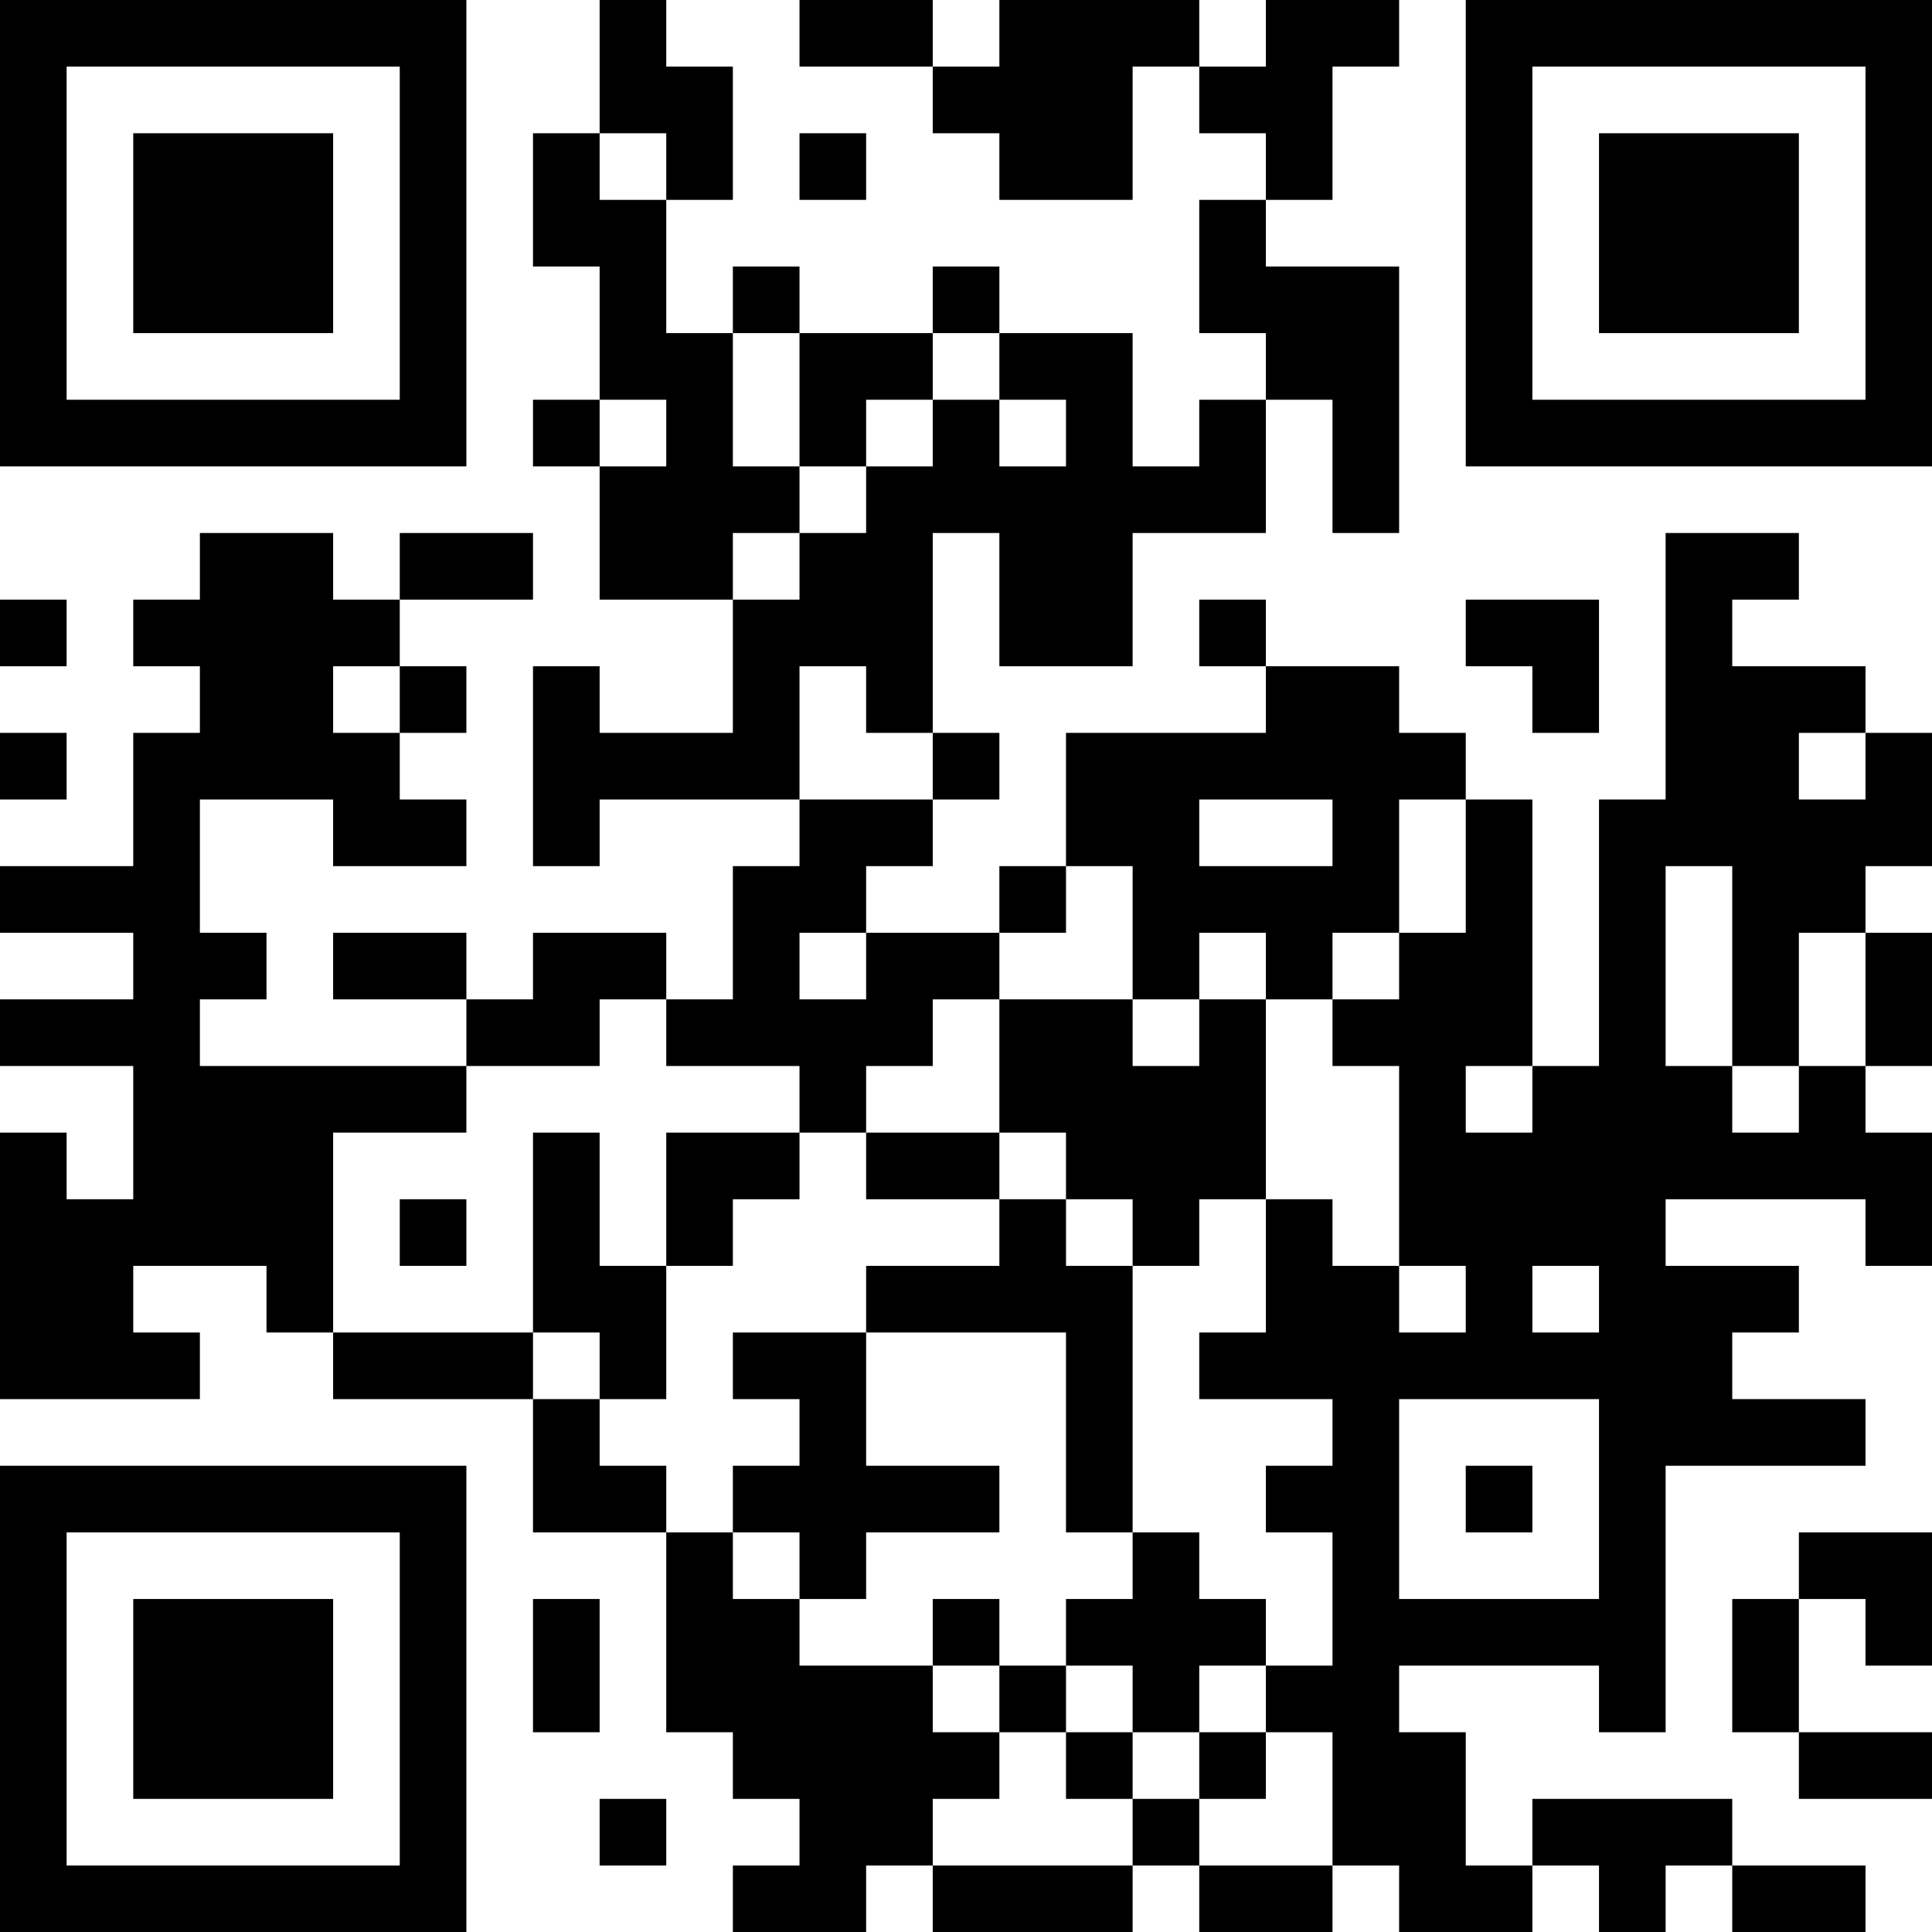 <?xml version="1.0" encoding="UTF-8"?>
<svg xmlns="http://www.w3.org/2000/svg" version="1.1" width="200" height="200" viewBox="0 0 200 200"><rect x="0" y="0" width="200" height="200" fill="#ffffff"/><g transform="scale(6.897)"><g transform="translate(0,0)"><path fill-rule="evenodd" d="M9 0L9 2L8 2L8 4L9 4L9 6L8 6L8 7L9 7L9 9L11 9L11 11L9 11L9 10L8 10L8 13L9 13L9 12L12 12L12 13L11 13L11 15L10 15L10 14L8 14L8 15L7 15L7 14L5 14L5 15L7 15L7 16L3 16L3 15L4 15L4 14L3 14L3 12L5 12L5 13L7 13L7 12L6 12L6 11L7 11L7 10L6 10L6 9L8 9L8 8L6 8L6 9L5 9L5 8L3 8L3 9L2 9L2 10L3 10L3 11L2 11L2 13L0 13L0 14L2 14L2 15L0 15L0 16L2 16L2 18L1 18L1 17L0 17L0 21L3 21L3 20L2 20L2 19L4 19L4 20L5 20L5 21L8 21L8 23L10 23L10 26L11 26L11 27L12 27L12 28L11 28L11 29L13 29L13 28L14 28L14 29L17 29L17 28L18 28L18 29L20 29L20 28L21 28L21 29L23 29L23 28L24 28L24 29L25 29L25 28L26 28L26 29L28 29L28 28L26 28L26 27L23 27L23 28L22 28L22 26L21 26L21 25L24 25L24 26L25 26L25 22L28 22L28 21L26 21L26 20L27 20L27 19L25 19L25 18L28 18L28 19L29 19L29 17L28 17L28 16L29 16L29 14L28 14L28 13L29 13L29 11L28 11L28 10L26 10L26 9L27 9L27 8L25 8L25 12L24 12L24 16L23 16L23 12L22 12L22 11L21 11L21 10L19 10L19 9L18 9L18 10L19 10L19 11L16 11L16 13L15 13L15 14L13 14L13 13L14 13L14 12L15 12L15 11L14 11L14 8L15 8L15 10L17 10L17 8L19 8L19 6L20 6L20 8L21 8L21 4L19 4L19 3L20 3L20 1L21 1L21 0L19 0L19 1L18 1L18 0L15 0L15 1L14 1L14 0L12 0L12 1L14 1L14 2L15 2L15 3L17 3L17 1L18 1L18 2L19 2L19 3L18 3L18 5L19 5L19 6L18 6L18 7L17 7L17 5L15 5L15 4L14 4L14 5L12 5L12 4L11 4L11 5L10 5L10 3L11 3L11 1L10 1L10 0ZM9 2L9 3L10 3L10 2ZM12 2L12 3L13 3L13 2ZM11 5L11 7L12 7L12 8L11 8L11 9L12 9L12 8L13 8L13 7L14 7L14 6L15 6L15 7L16 7L16 6L15 6L15 5L14 5L14 6L13 6L13 7L12 7L12 5ZM9 6L9 7L10 7L10 6ZM0 9L0 10L1 10L1 9ZM22 9L22 10L23 10L23 11L24 11L24 9ZM5 10L5 11L6 11L6 10ZM12 10L12 12L14 12L14 11L13 11L13 10ZM0 11L0 12L1 12L1 11ZM27 11L27 12L28 12L28 11ZM18 12L18 13L20 13L20 12ZM21 12L21 14L20 14L20 15L19 15L19 14L18 14L18 15L17 15L17 13L16 13L16 14L15 14L15 15L14 15L14 16L13 16L13 17L12 17L12 16L10 16L10 15L9 15L9 16L7 16L7 17L5 17L5 20L8 20L8 21L9 21L9 22L10 22L10 23L11 23L11 24L12 24L12 25L14 25L14 26L15 26L15 27L14 27L14 28L17 28L17 27L18 27L18 28L20 28L20 26L19 26L19 25L20 25L20 23L19 23L19 22L20 22L20 21L18 21L18 20L19 20L19 18L20 18L20 19L21 19L21 20L22 20L22 19L21 19L21 16L20 16L20 15L21 15L21 14L22 14L22 12ZM25 13L25 16L26 16L26 17L27 17L27 16L28 16L28 14L27 14L27 16L26 16L26 13ZM12 14L12 15L13 15L13 14ZM15 15L15 17L13 17L13 18L15 18L15 19L13 19L13 20L11 20L11 21L12 21L12 22L11 22L11 23L12 23L12 24L13 24L13 23L15 23L15 22L13 22L13 20L16 20L16 23L17 23L17 24L16 24L16 25L15 25L15 24L14 24L14 25L15 25L15 26L16 26L16 27L17 27L17 26L18 26L18 27L19 27L19 26L18 26L18 25L19 25L19 24L18 24L18 23L17 23L17 19L18 19L18 18L19 18L19 15L18 15L18 16L17 16L17 15ZM22 16L22 17L23 17L23 16ZM8 17L8 20L9 20L9 21L10 21L10 19L11 19L11 18L12 18L12 17L10 17L10 19L9 19L9 17ZM15 17L15 18L16 18L16 19L17 19L17 18L16 18L16 17ZM6 18L6 19L7 19L7 18ZM23 19L23 20L24 20L24 19ZM21 21L21 24L24 24L24 21ZM22 22L22 23L23 23L23 22ZM27 23L27 24L26 24L26 26L27 26L27 27L29 27L29 26L27 26L27 24L28 24L28 25L29 25L29 23ZM8 24L8 26L9 26L9 24ZM16 25L16 26L17 26L17 25ZM9 27L9 28L10 28L10 27ZM0 0L0 7L7 7L7 0ZM1 1L1 6L6 6L6 1ZM2 2L2 5L5 5L5 2ZM22 0L22 7L29 7L29 0ZM23 1L23 6L28 6L28 1ZM24 2L24 5L27 5L27 2ZM0 22L0 29L7 29L7 22ZM1 23L1 28L6 28L6 23ZM2 24L2 27L5 27L5 24Z" fill="#000000"/></g></g></svg>
